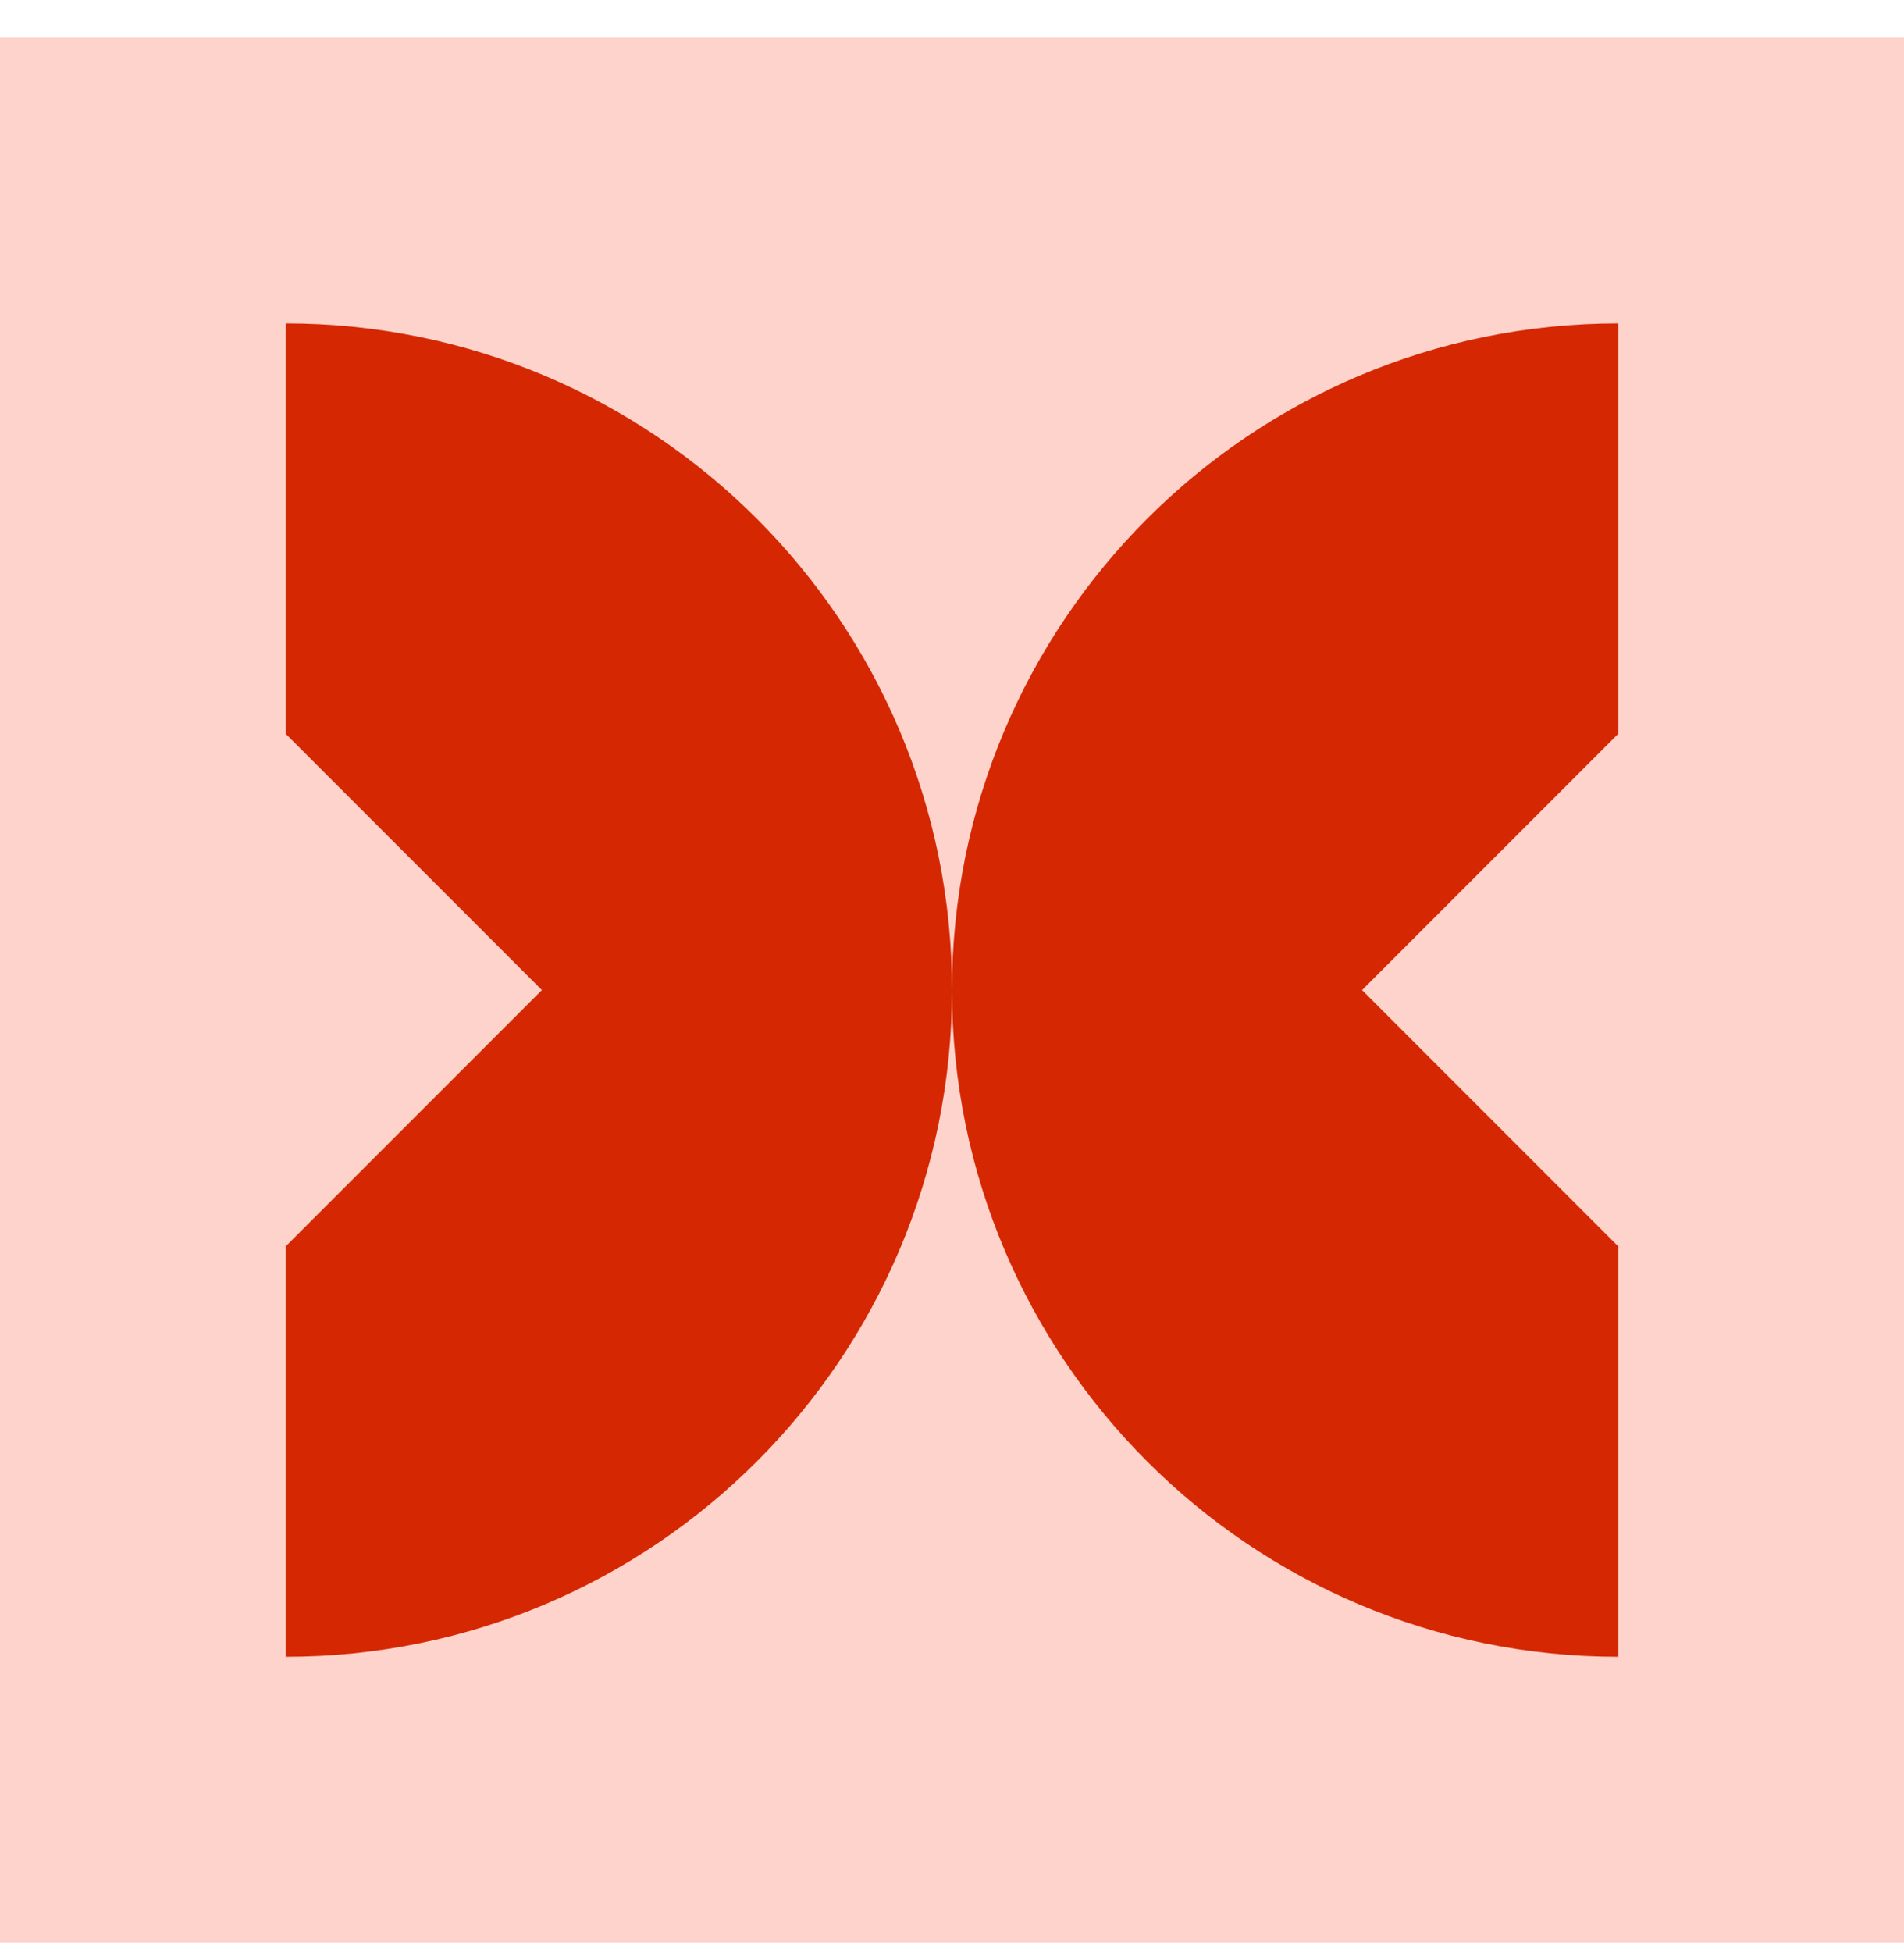 <svg width="40" height="41" viewBox="0 0 40 41" fill="none" xmlns="http://www.w3.org/2000/svg">
<rect y="0.792" width="40" height="40" fill="#FDD3CB"/>
<path fill-rule="evenodd" clip-rule="evenodd" d="M6 34.792C13.732 34.792 20 28.524 20 20.792C20 28.524 26.268 34.792 34 34.792V26.176L33.999 26.177L28.615 20.792L33.999 15.407L34 15.408V6.792C26.268 6.792 20 13.06 20 20.792C20 13.06 13.732 6.792 6 6.792V15.408L11.384 20.792L6 26.176V34.792Z" fill="#D52802"/>
</svg>
